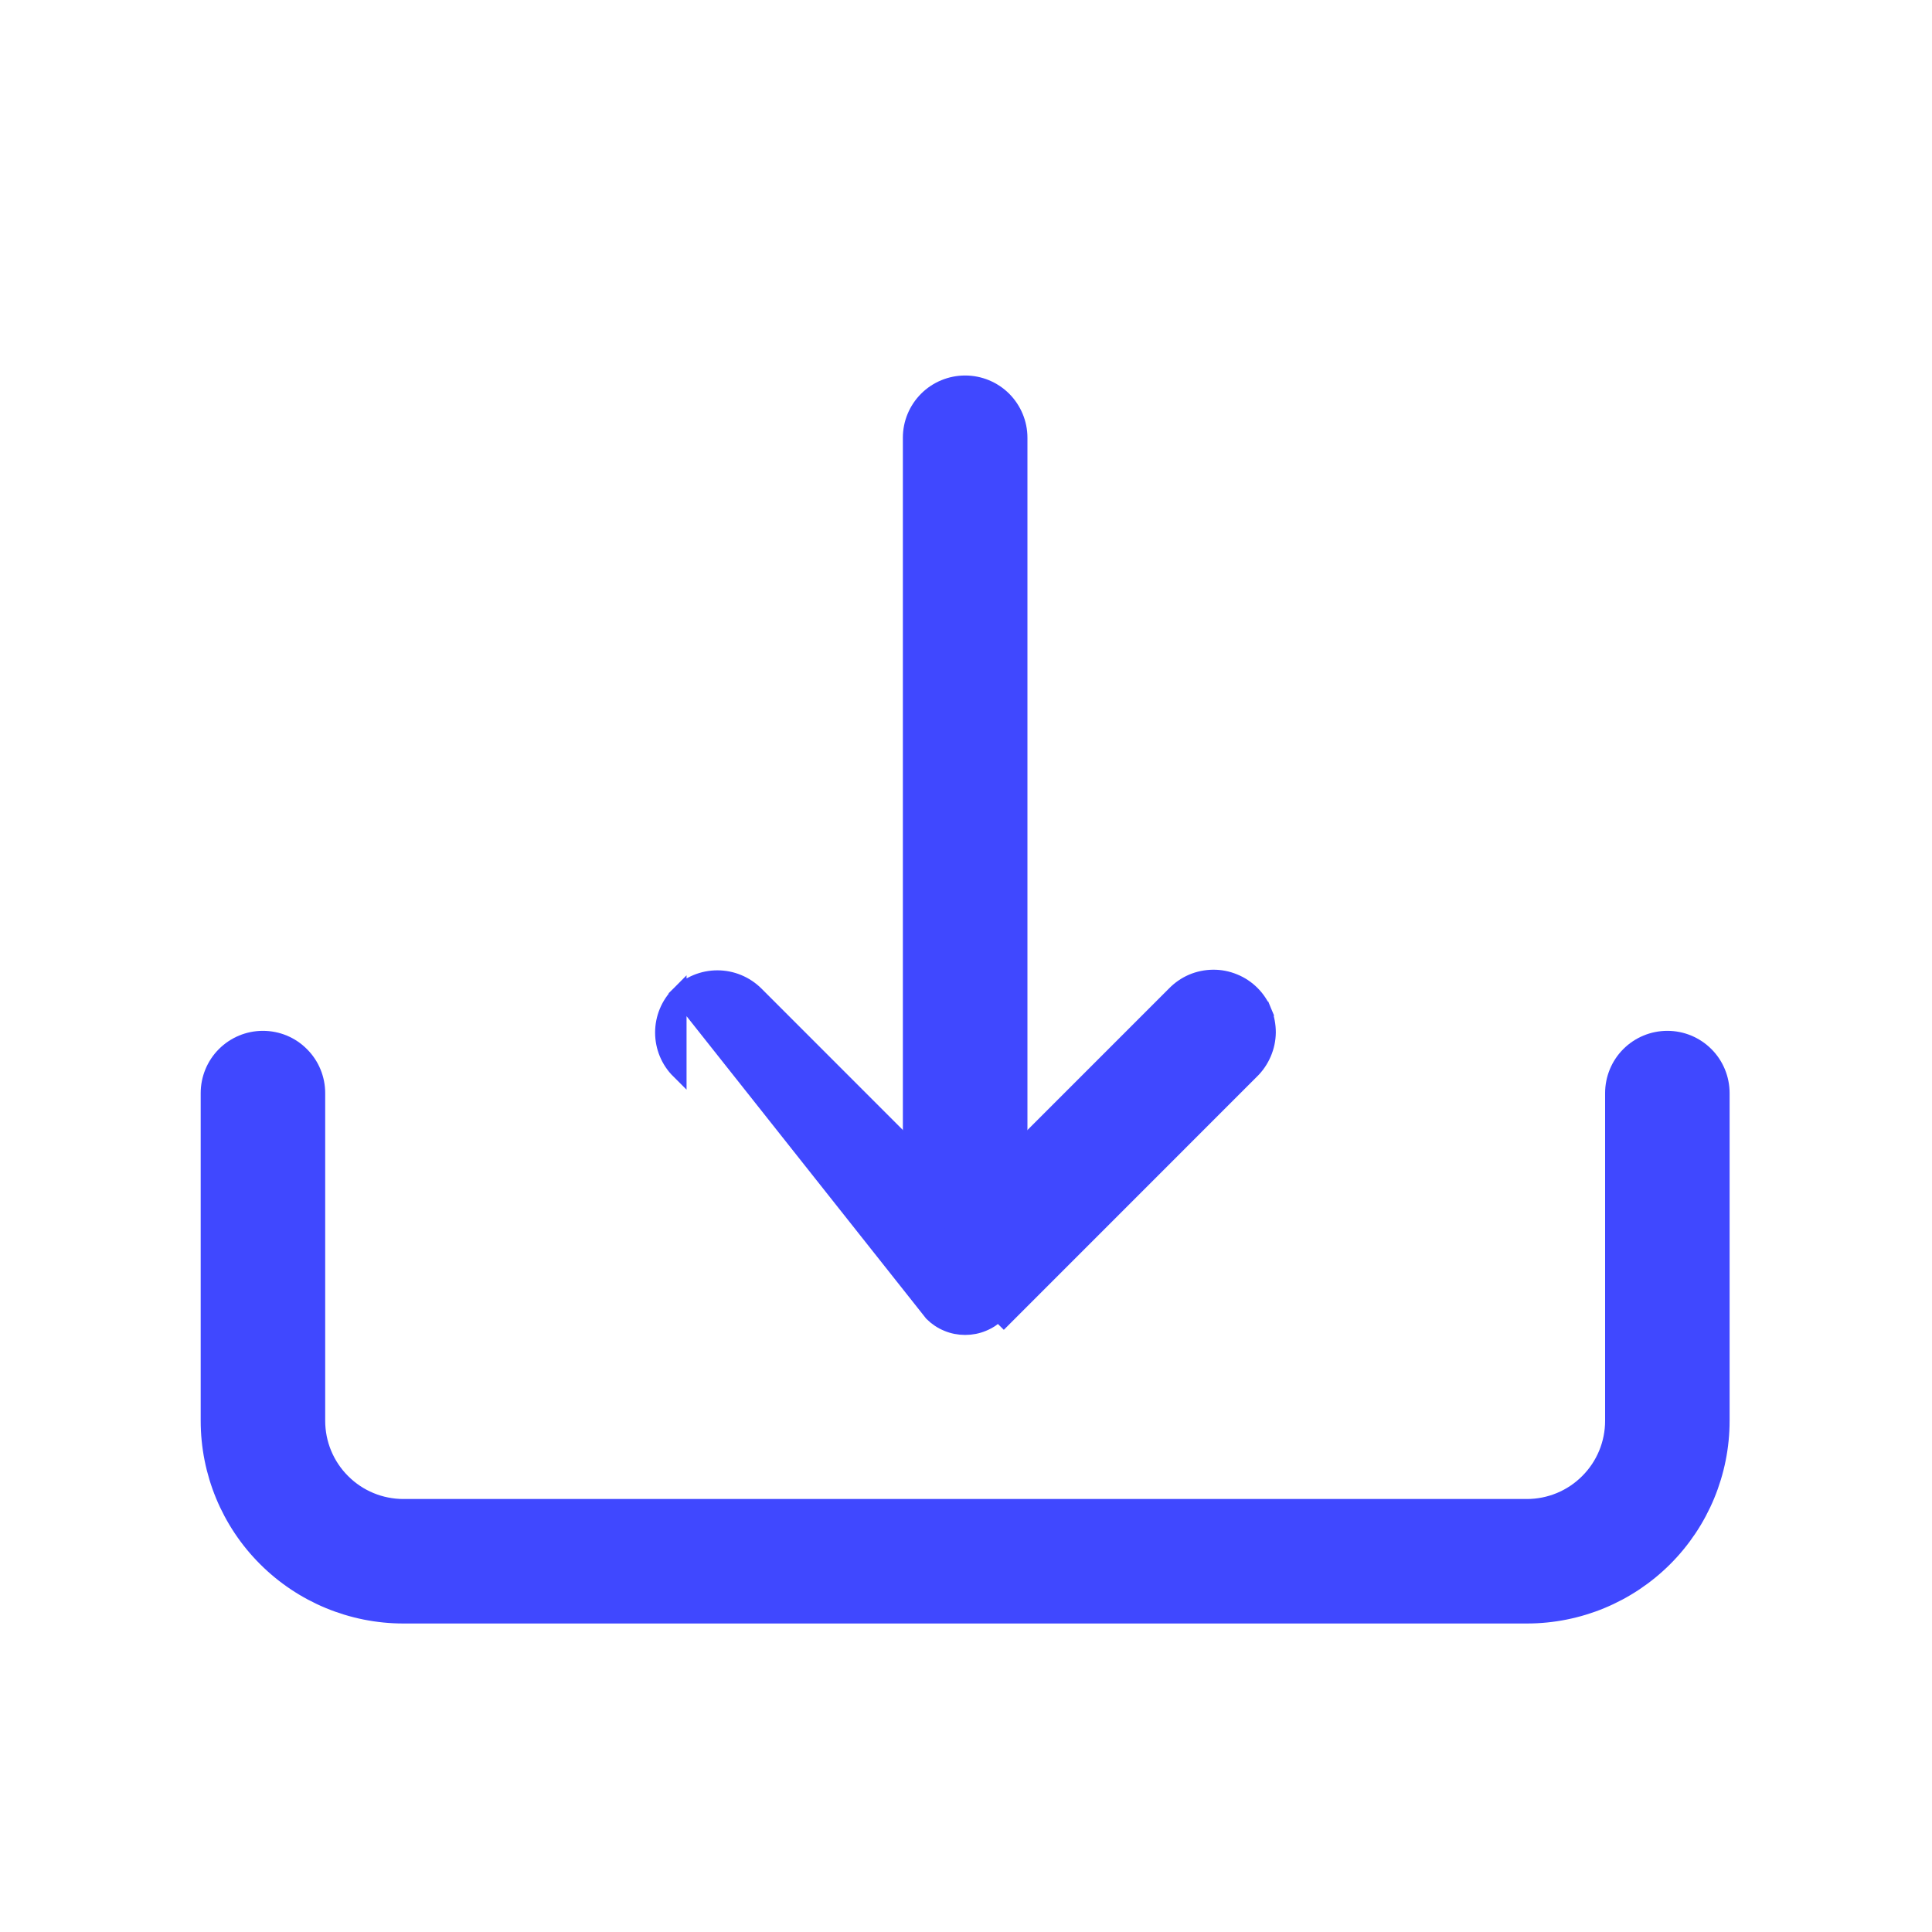 <svg width="25" height="25" viewBox="0 0 25 25" fill="none" xmlns="http://www.w3.org/2000/svg">
<path d="M3.901 13.646C3.769 13.513 3.59 13.439 3.402 13.439C3.215 13.439 3.036 13.513 2.903 13.646C2.771 13.778 2.697 13.958 2.697 14.145V18.385C2.697 19.054 2.962 19.696 3.436 20.169C3.909 20.642 4.551 20.908 5.22 20.908H19.758C20.427 20.908 21.069 20.642 21.542 20.169C22.015 19.696 22.281 19.054 22.281 18.385V14.145C22.281 13.958 22.207 13.778 22.075 13.646C21.942 13.513 21.763 13.439 21.576 13.439C21.388 13.439 21.209 13.513 21.076 13.646C20.944 13.778 20.87 13.958 20.87 14.145V18.385C20.87 18.68 20.753 18.963 20.544 19.171C20.336 19.38 20.053 19.497 19.758 19.497H5.22C4.925 19.497 4.642 19.38 4.434 19.171C4.225 18.963 4.108 18.68 4.108 18.385V14.145C4.108 13.958 4.034 13.778 3.901 13.646Z" fill="#4048FF" stroke="#4048FF" stroke-width="0.2"/>
<path d="M8.784 12.862L8.784 12.862C8.916 12.73 9.095 12.656 9.283 12.656C9.47 12.656 9.649 12.73 9.782 12.862L9.782 12.862L12.489 15.57L15.196 12.863C15.261 12.796 15.338 12.742 15.424 12.705C15.51 12.668 15.603 12.649 15.697 12.648C15.79 12.647 15.883 12.665 15.97 12.701C16.057 12.736 16.136 12.789 16.202 12.855C16.268 12.921 16.32 13 16.356 13.087L16.263 13.124L16.356 13.087C16.392 13.173 16.409 13.266 16.409 13.36C16.408 13.454 16.388 13.546 16.351 13.632C16.314 13.718 16.261 13.796 16.194 13.861L12.989 17.067L12.989 17.067L12.918 16.997C12.862 17.053 12.795 17.098 12.721 17.128C12.648 17.159 12.569 17.174 12.489 17.174C12.409 17.174 12.33 17.159 12.257 17.128C12.183 17.098 12.116 17.053 12.06 16.997L8.784 12.862ZM8.784 12.862C8.651 12.995 8.577 13.174 8.577 13.361C8.577 13.548 8.651 13.728 8.784 13.86L8.784 12.862Z" fill="#4048FF" stroke="#4048FF" stroke-width="0.2"/>
<path d="M12.988 5.165C12.855 5.033 12.676 4.959 12.489 4.959C12.302 4.959 12.122 5.033 11.99 5.165C11.857 5.298 11.783 5.477 11.783 5.664V15.357C11.783 15.544 11.857 15.723 11.99 15.856C12.122 15.988 12.302 16.062 12.489 16.062C12.676 16.062 12.855 15.988 12.988 15.856C13.12 15.723 13.195 15.544 13.195 15.357V5.664C13.195 5.477 13.12 5.298 12.988 5.165Z" fill="#4048FF" stroke="#4048FF" stroke-width="0.2"/>
</svg>
